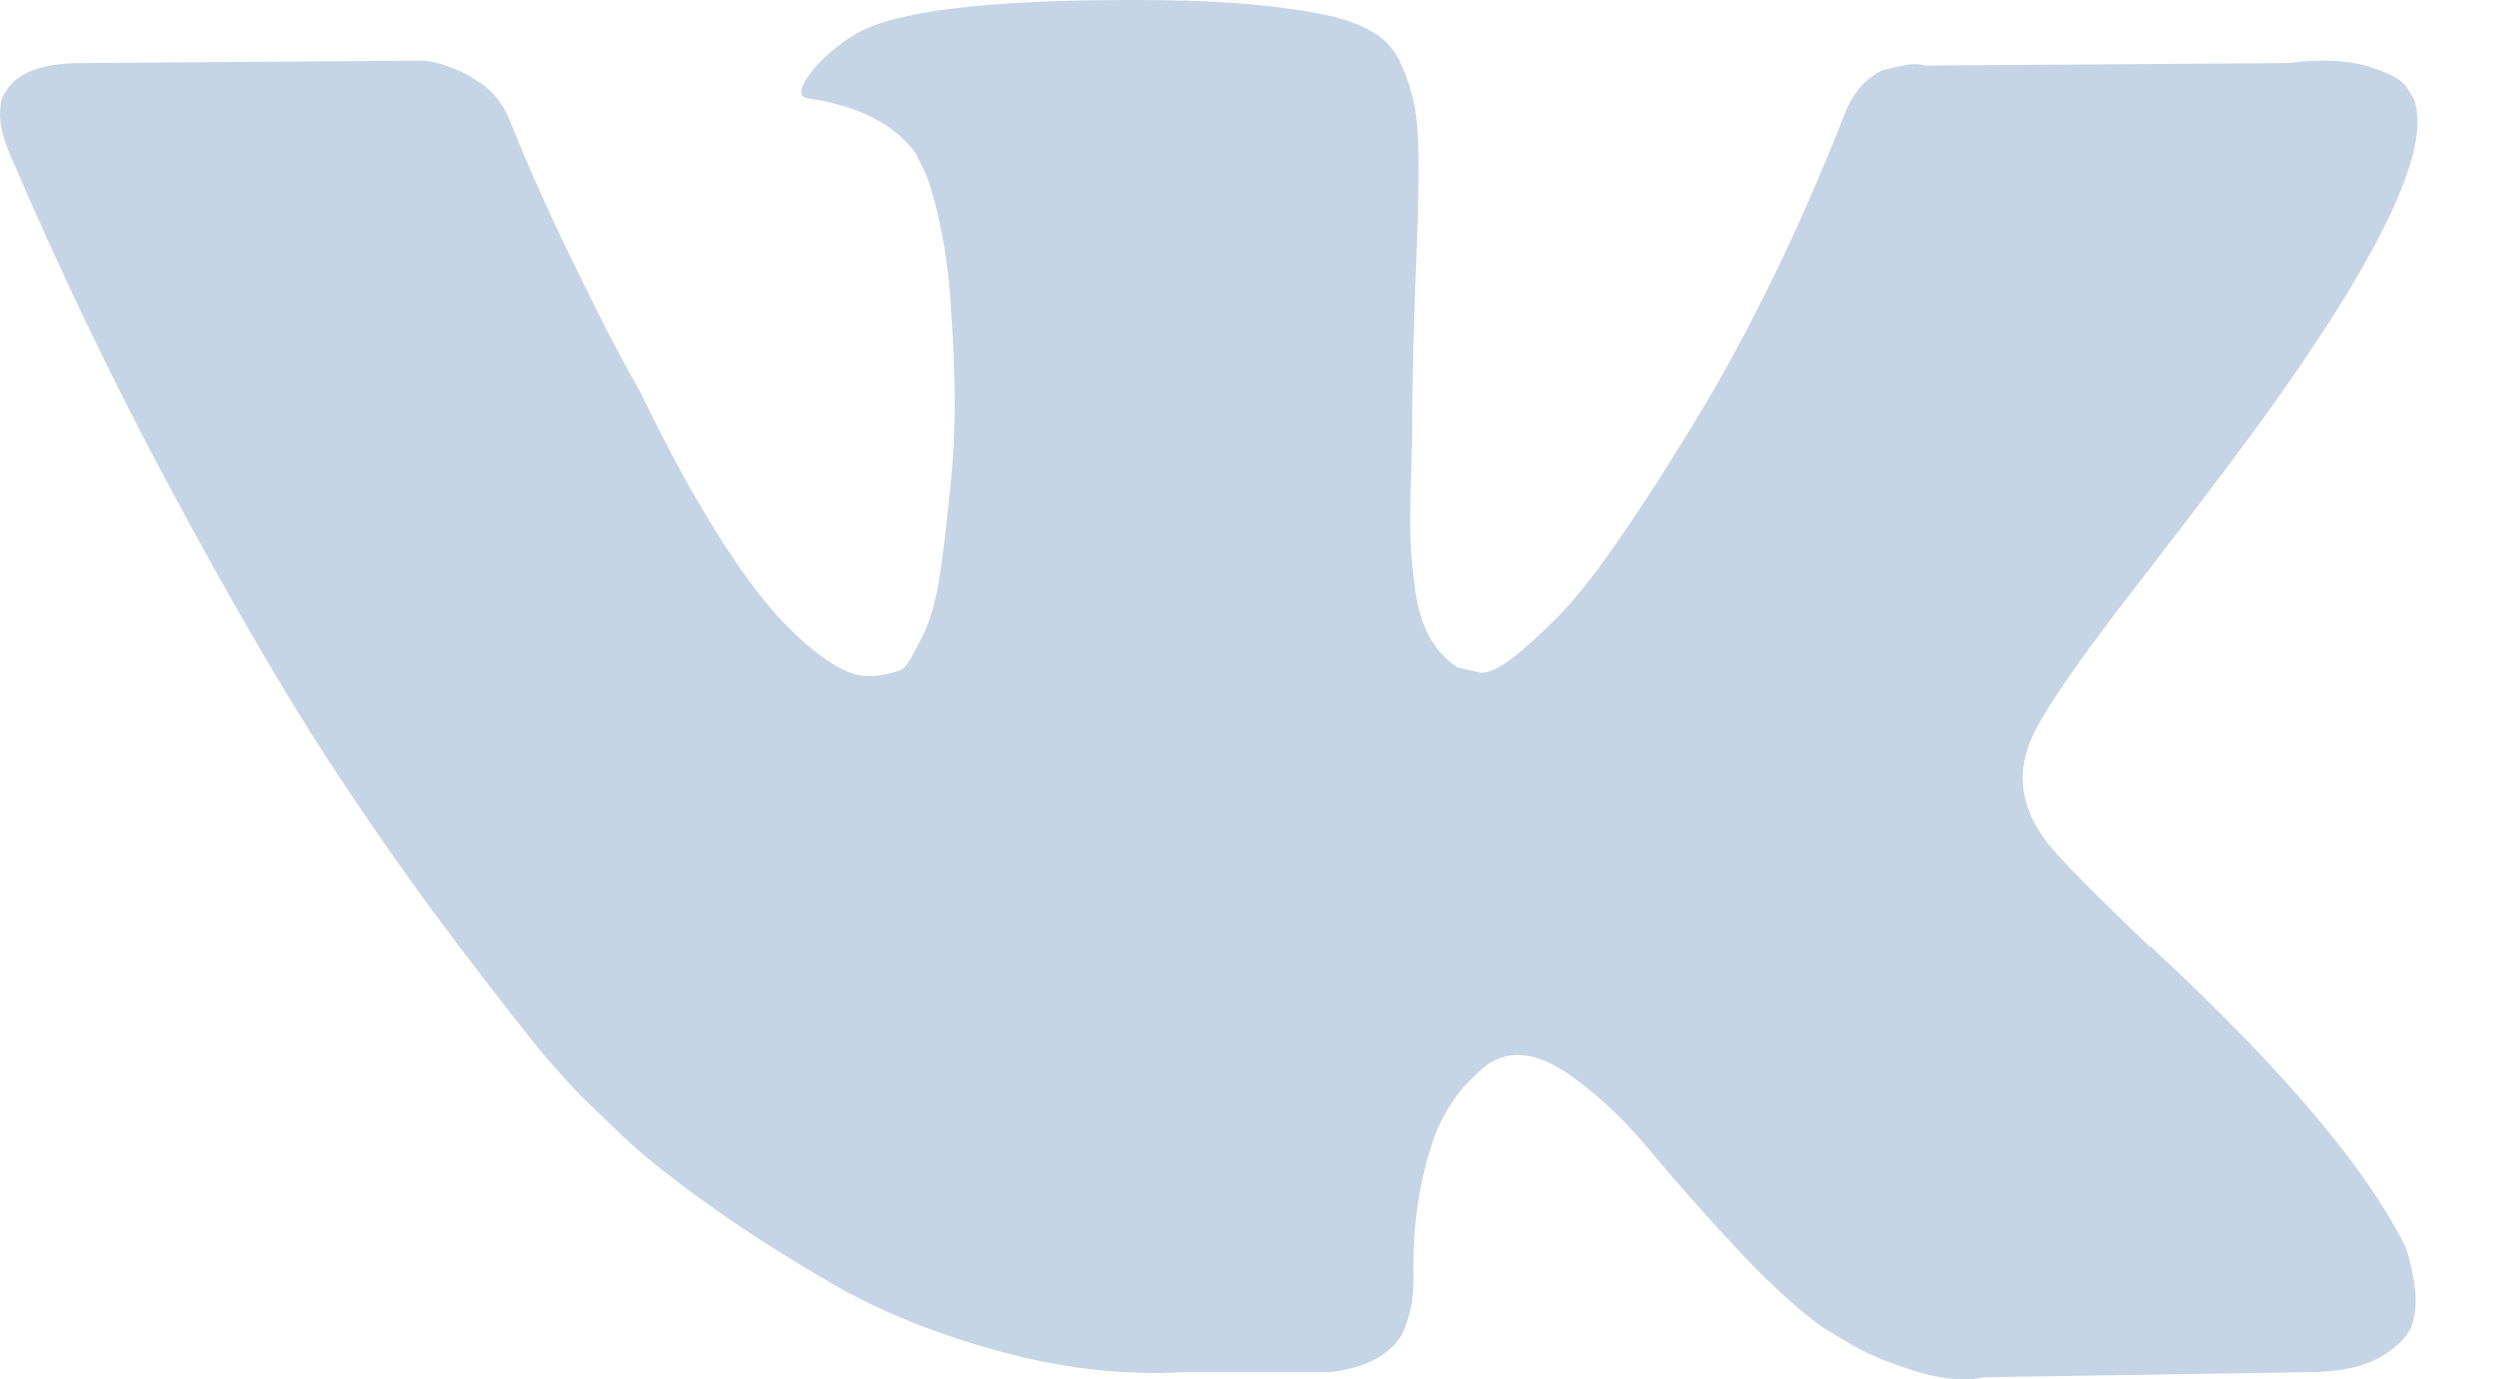 <?xml version="1.0" encoding="utf-8"?>
<svg width="29px" height="16px" viewBox="0 0 29 16" version="1.1" xmlns:xlink="http://www.w3.org/1999/xlink" xmlns="http://www.w3.org/2000/svg">
  <desc>Created with Lunacy</desc>
  <path d="M27.895 14.45C27.861 14.377 27.829 14.316 27.8 14.267C27.313 13.391 26.383 12.315 25.011 11.04L24.982 11.011L24.967 10.997L24.953 10.982L24.938 10.982C24.315 10.388 23.921 9.989 23.755 9.785C23.453 9.395 23.386 9.001 23.551 8.602C23.667 8.3 24.106 7.663 24.865 6.689C25.264 6.173 25.58 5.76 25.814 5.448C27.498 3.209 28.228 1.778 28.004 1.155L27.917 1.01C27.858 0.922 27.708 0.842 27.465 0.769C27.221 0.696 26.91 0.684 26.53 0.732L22.325 0.761C22.257 0.737 22.16 0.74 22.033 0.769C21.906 0.798 21.843 0.813 21.843 0.813L21.77 0.849L21.712 0.893C21.663 0.922 21.609 0.973 21.551 1.046C21.493 1.119 21.444 1.205 21.405 1.302C20.947 2.48 20.427 3.575 19.843 4.587C19.483 5.191 19.152 5.714 18.85 6.157C18.548 6.6 18.295 6.926 18.091 7.135C17.886 7.344 17.701 7.512 17.536 7.639C17.37 7.765 17.244 7.819 17.156 7.799C17.069 7.78 16.986 7.76 16.908 7.741C16.772 7.653 16.662 7.534 16.579 7.383C16.497 7.232 16.441 7.042 16.412 6.814C16.382 6.585 16.365 6.388 16.36 6.222C16.356 6.057 16.358 5.823 16.368 5.521C16.378 5.219 16.382 5.015 16.382 4.908C16.382 4.538 16.39 4.137 16.404 3.703C16.419 3.27 16.431 2.927 16.441 2.674C16.451 2.421 16.455 2.153 16.455 1.871C16.455 1.589 16.438 1.367 16.404 1.207C16.371 1.046 16.319 0.89 16.251 0.739C16.183 0.589 16.083 0.472 15.952 0.389C15.82 0.306 15.657 0.241 15.463 0.192C14.947 0.075 14.29 0.012 13.492 0.002C11.681 -0.017 10.518 0.1 10.002 0.353C9.797 0.46 9.612 0.606 9.447 0.791C9.272 1.005 9.247 1.122 9.374 1.141C9.958 1.228 10.371 1.438 10.615 1.769L10.703 1.944C10.771 2.071 10.839 2.295 10.907 2.616C10.975 2.937 11.019 3.292 11.038 3.681C11.087 4.392 11.087 5 11.038 5.506C10.99 6.013 10.944 6.407 10.9 6.689C10.856 6.971 10.79 7.2 10.703 7.375C10.615 7.551 10.556 7.658 10.527 7.697C10.498 7.735 10.474 7.76 10.454 7.77C10.328 7.818 10.196 7.843 10.06 7.843C9.924 7.843 9.758 7.774 9.564 7.638C9.369 7.502 9.167 7.315 8.958 7.076C8.749 6.837 8.512 6.504 8.25 6.076C7.987 5.648 7.714 5.141 7.432 4.557L7.198 4.134C7.052 3.861 6.853 3.465 6.6 2.944C6.347 2.423 6.123 1.919 5.928 1.433C5.85 1.228 5.734 1.073 5.578 0.965L5.505 0.921C5.456 0.883 5.378 0.841 5.271 0.797C5.164 0.753 5.052 0.722 4.935 0.703L0.935 0.732C0.526 0.732 0.248 0.824 0.102 1.009L0.044 1.097C0.015 1.145 0 1.223 0 1.33C0 1.437 0.029 1.569 0.088 1.725C0.672 3.097 1.307 4.421 1.993 5.696C2.679 6.971 3.276 7.998 3.782 8.777C4.288 9.555 4.804 10.29 5.329 10.981C5.855 11.673 6.203 12.116 6.373 12.31C6.544 12.505 6.677 12.651 6.775 12.748L7.14 13.098C7.373 13.332 7.717 13.612 8.169 13.938C8.622 14.264 9.123 14.585 9.673 14.902C10.223 15.218 10.863 15.476 11.593 15.675C12.323 15.875 13.034 15.955 13.725 15.917L15.404 15.917C15.745 15.887 16.003 15.78 16.178 15.595L16.236 15.522C16.275 15.464 16.312 15.374 16.346 15.252C16.38 15.131 16.397 14.997 16.397 14.851C16.387 14.432 16.419 14.055 16.491 13.72C16.564 13.384 16.647 13.131 16.74 12.96C16.833 12.79 16.937 12.646 17.054 12.53C17.17 12.413 17.254 12.342 17.302 12.318C17.351 12.293 17.39 12.277 17.419 12.267C17.652 12.189 17.927 12.264 18.244 12.493C18.56 12.722 18.857 13.005 19.135 13.34C19.412 13.676 19.745 14.053 20.135 14.472C20.524 14.89 20.865 15.201 21.157 15.406L21.449 15.581C21.644 15.698 21.897 15.805 22.208 15.903C22.519 16 22.792 16.024 23.026 15.976L26.764 15.917C27.133 15.917 27.421 15.856 27.625 15.735C27.829 15.613 27.951 15.479 27.99 15.333C28.029 15.187 28.031 15.022 27.997 14.836C27.963 14.652 27.929 14.523 27.895 14.45C27.861 14.377 27.829 14.316 27.8 14.267C27.313 13.391 26.383 12.315 25.011 11.04L24.982 11.011L24.967 10.997L24.953 10.982L24.938 10.982C24.315 10.388 23.921 9.989 23.755 9.785C23.453 9.395 23.386 9.001 23.551 8.602C23.667 8.3 24.106 7.663 24.865 6.689C25.264 6.173 25.58 5.76 25.814 5.448C27.498 3.209 28.228 1.778 28.004 1.155L27.917 1.01C27.858 0.922 27.708 0.842 27.465 0.769C27.221 0.696 26.91 0.684 26.53 0.732L22.325 0.761C22.257 0.737 22.16 0.74 22.033 0.769C21.906 0.798 21.843 0.813 21.843 0.813L21.77 0.849L21.712 0.893C21.663 0.922 21.609 0.973 21.551 1.046C21.493 1.119 21.444 1.205 21.405 1.302C20.947 2.48 20.427 3.575 19.843 4.587C19.483 5.191 19.152 5.714 18.85 6.157C18.548 6.6 18.295 6.926 18.091 7.135C17.886 7.344 17.701 7.512 17.536 7.639C17.37 7.765 17.244 7.819 17.156 7.799C17.069 7.78 16.986 7.76 16.908 7.741C16.772 7.653 16.662 7.534 16.579 7.383C16.497 7.232 16.441 7.042 16.412 6.814C16.382 6.585 16.365 6.388 16.36 6.222C16.356 6.057 16.358 5.823 16.368 5.521C16.378 5.219 16.382 5.015 16.382 4.908C16.382 4.538 16.39 4.137 16.404 3.703C16.419 3.27 16.431 2.927 16.441 2.674C16.451 2.421 16.455 2.153 16.455 1.871C16.455 1.589 16.438 1.367 16.404 1.207C16.371 1.046 16.319 0.89 16.251 0.739C16.183 0.589 16.083 0.472 15.952 0.389C15.82 0.306 15.657 0.241 15.463 0.192C14.947 0.075 14.29 0.012 13.492 0.002C11.681 -0.017 10.518 0.1 10.002 0.353C9.797 0.46 9.612 0.606 9.447 0.791C9.272 1.005 9.247 1.122 9.374 1.141C9.958 1.228 10.371 1.438 10.615 1.769L10.703 1.944C10.771 2.071 10.839 2.295 10.907 2.616C10.975 2.937 11.019 3.292 11.038 3.681C11.087 4.392 11.087 5 11.038 5.506C10.99 6.013 10.944 6.407 10.9 6.689C10.856 6.971 10.79 7.2 10.703 7.375C10.615 7.551 10.556 7.658 10.527 7.697C10.498 7.735 10.474 7.76 10.454 7.77C10.328 7.818 10.196 7.843 10.06 7.843C9.924 7.843 9.758 7.774 9.564 7.638C9.369 7.502 9.167 7.315 8.958 7.076C8.749 6.837 8.512 6.504 8.25 6.076C7.987 5.648 7.714 5.141 7.432 4.557L7.198 4.134C7.052 3.861 6.853 3.465 6.6 2.944C6.347 2.423 6.123 1.919 5.928 1.433C5.85 1.228 5.734 1.073 5.578 0.965L5.505 0.921C5.456 0.883 5.378 0.841 5.271 0.797C5.164 0.753 5.052 0.722 4.935 0.703L0.935 0.732C0.526 0.732 0.248 0.824 0.102 1.009L0.044 1.097C0.015 1.145 0 1.223 0 1.33C0 1.437 0.029 1.569 0.088 1.725C0.672 3.097 1.307 4.421 1.993 5.696C2.679 6.971 3.276 7.998 3.782 8.777C4.288 9.555 4.804 10.29 5.329 10.981C5.855 11.673 6.203 12.116 6.373 12.31C6.544 12.505 6.677 12.651 6.775 12.748L7.14 13.098C7.373 13.332 7.717 13.612 8.169 13.938C8.622 14.264 9.123 14.585 9.673 14.902C10.223 15.218 10.863 15.476 11.593 15.675C12.323 15.875 13.034 15.955 13.725 15.917L15.404 15.917C15.745 15.887 16.003 15.78 16.178 15.595L16.236 15.522C16.275 15.464 16.312 15.374 16.346 15.252C16.38 15.131 16.397 14.997 16.397 14.851C16.387 14.432 16.419 14.055 16.491 13.72C16.564 13.384 16.647 13.131 16.74 12.96C16.833 12.79 16.937 12.646 17.054 12.53C17.17 12.413 17.254 12.342 17.302 12.318C17.351 12.293 17.39 12.277 17.419 12.267C17.652 12.189 17.927 12.264 18.244 12.493C18.56 12.722 18.857 13.005 19.135 13.34C19.412 13.676 19.745 14.053 20.135 14.472C20.524 14.89 20.865 15.201 21.157 15.406L21.449 15.581C21.644 15.698 21.897 15.805 22.208 15.903C22.519 16 22.792 16.024 23.026 15.976L26.764 15.917C27.133 15.917 27.421 15.856 27.625 15.735C27.829 15.613 27.951 15.479 27.99 15.333C28.029 15.187 28.031 15.022 27.997 14.836C27.963 14.652 27.929 14.523 27.895 14.45Z" id="Shape" fill="#C5D5E6" stroke="none" />
</svg>